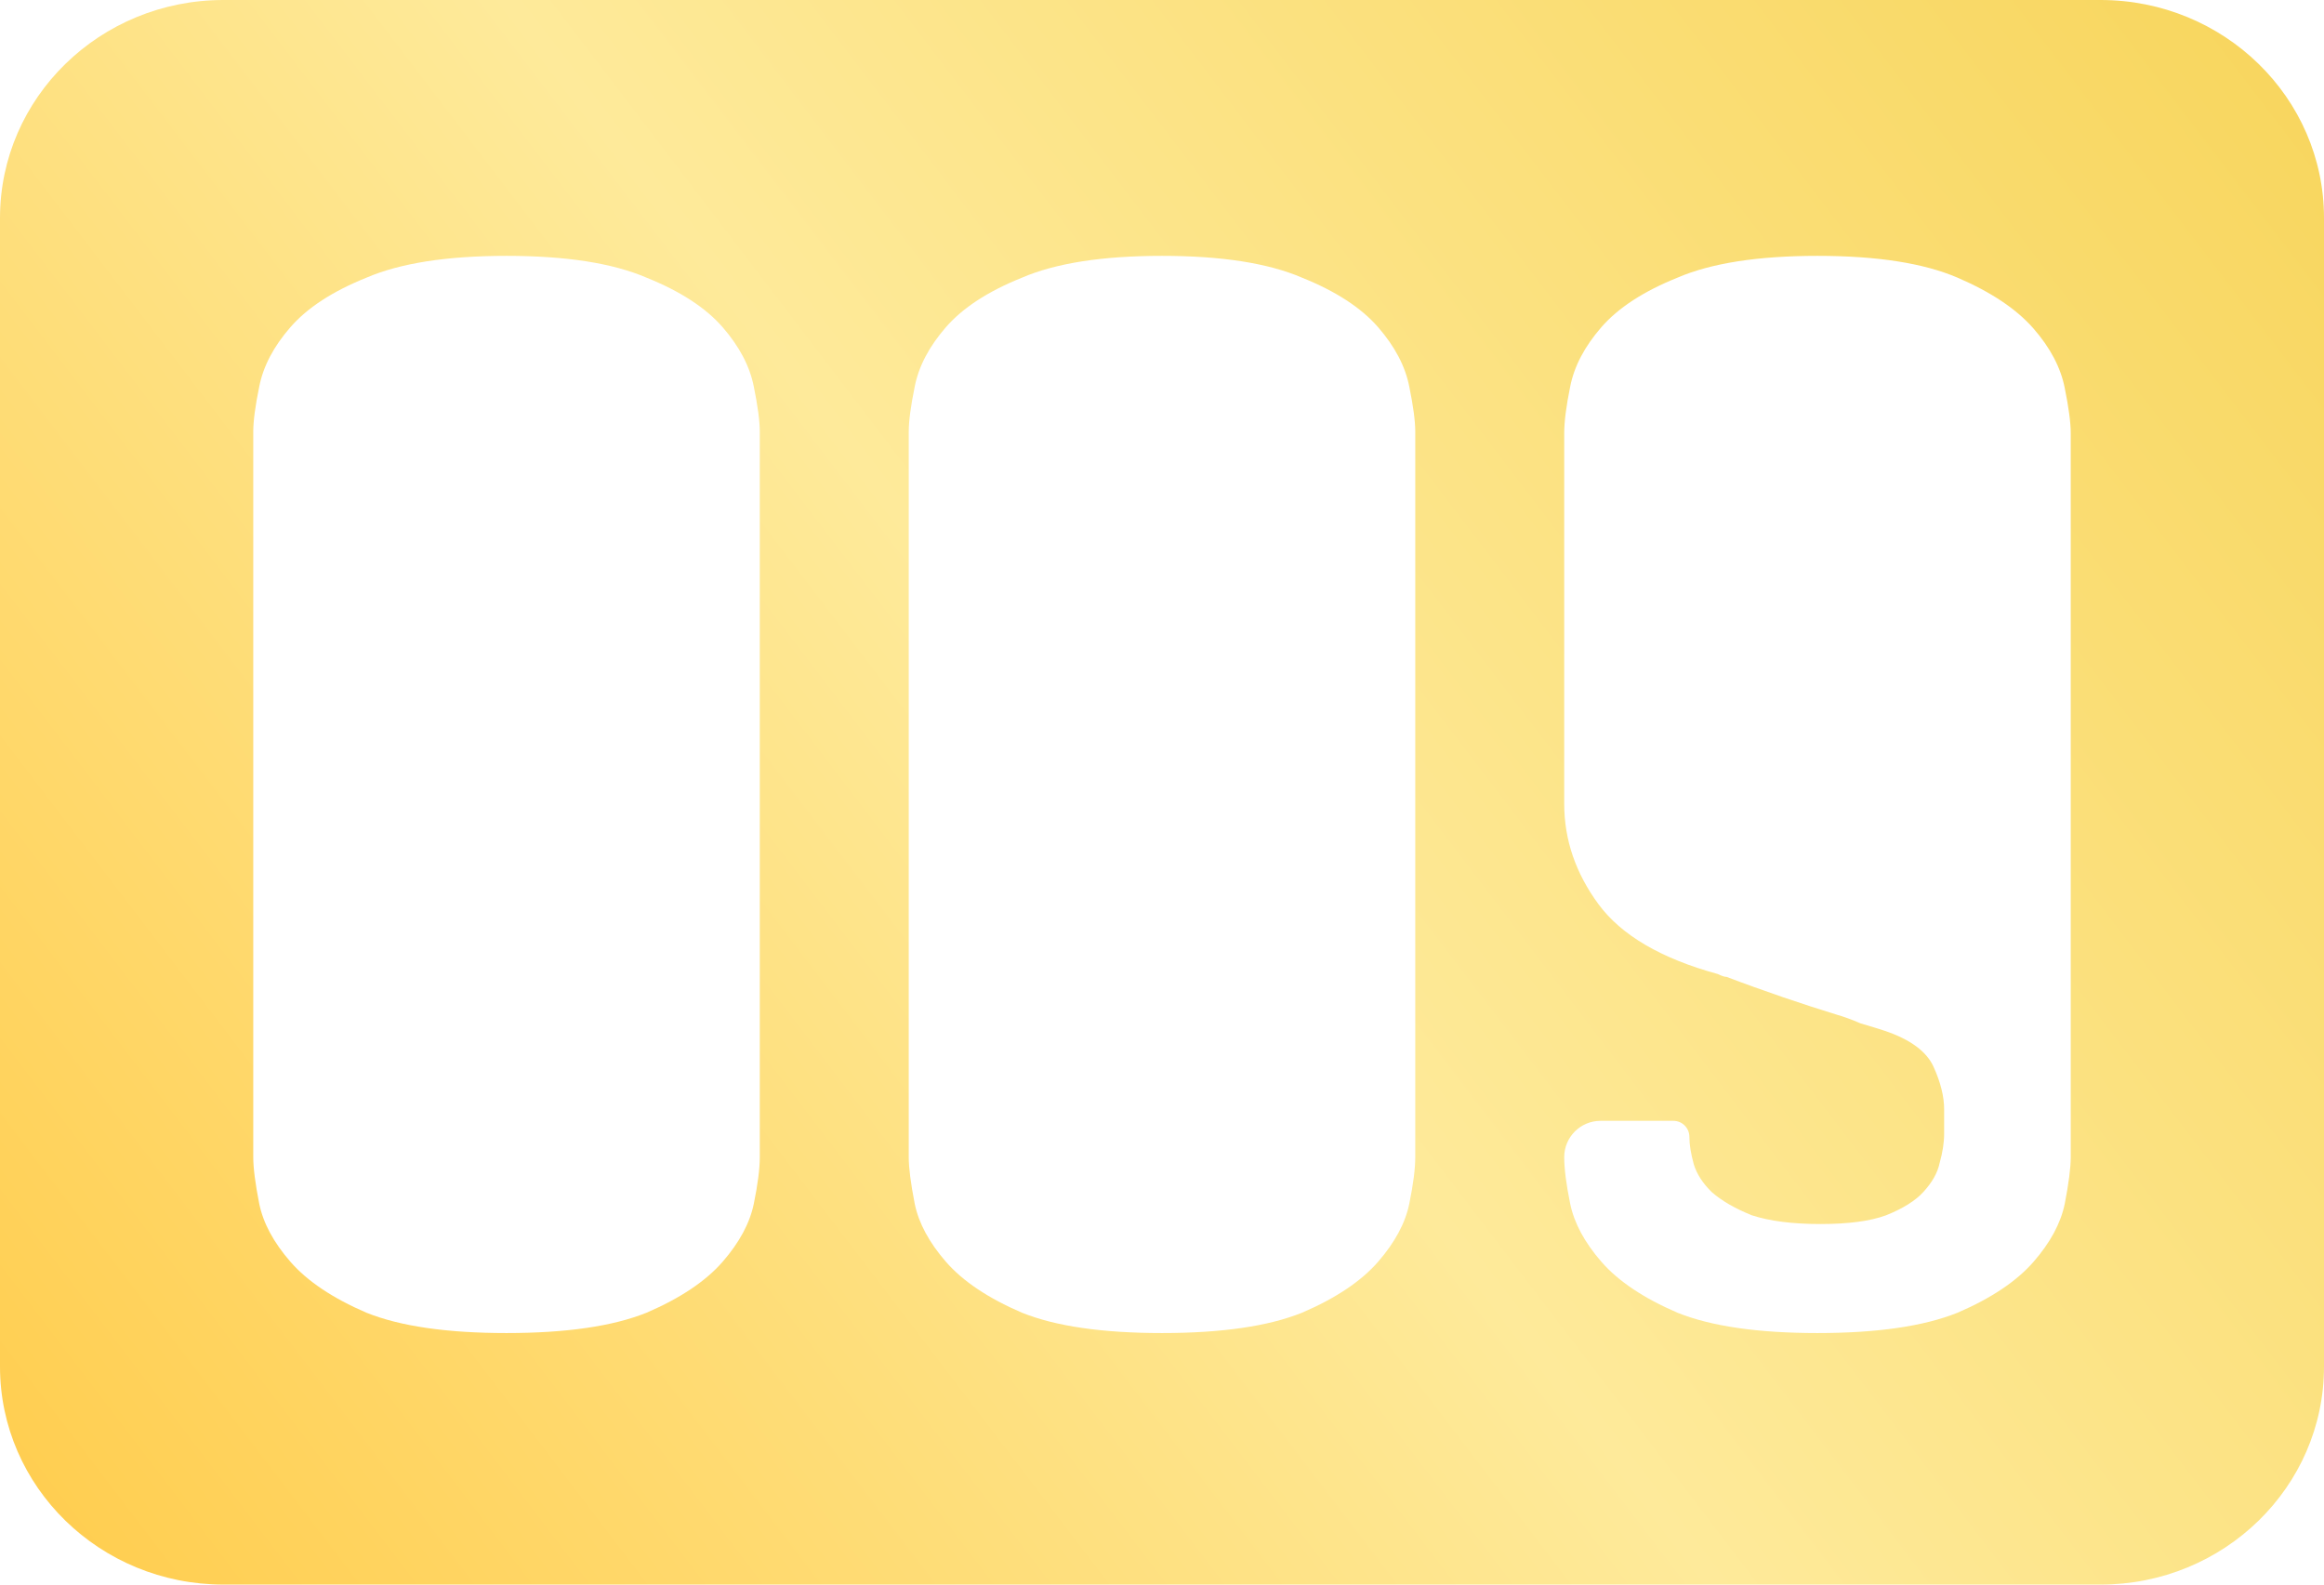 <svg width="44" height="30" viewBox="0 0 44 30" fill="none" xmlns="http://www.w3.org/2000/svg">
<path fill-rule="evenodd" clip-rule="evenodd" d="M4.231 0C1.894 0 0 1.848 0 4.128V25.872C0 28.152 1.894 30 4.231 30H39.769C42.106 30 44 28.152 44 25.872V4.128C44 1.848 42.106 0 39.769 0H4.231ZM14.272 22.789C14.347 22.422 14.385 22.128 14.385 21.908V8.174C14.385 7.972 14.347 7.688 14.272 7.321C14.197 6.936 13.999 6.56 13.68 6.193C13.36 5.826 12.88 5.514 12.241 5.257C11.602 4.982 10.718 4.844 9.59 4.844C8.462 4.844 7.578 4.982 6.938 5.257C6.299 5.514 5.82 5.826 5.5 6.193C5.18 6.56 4.983 6.936 4.908 7.321C4.832 7.688 4.795 7.972 4.795 8.174V21.908C4.795 22.11 4.832 22.404 4.908 22.789C4.983 23.156 5.18 23.523 5.5 23.89C5.82 24.257 6.299 24.578 6.938 24.853C7.578 25.11 8.462 25.238 9.59 25.238C10.718 25.238 11.602 25.11 12.241 24.853C12.88 24.578 13.36 24.257 13.68 23.89C13.999 23.523 14.197 23.156 14.272 22.789ZM26.795 21.908C26.795 22.128 26.757 22.422 26.682 22.789C26.607 23.156 26.409 23.523 26.09 23.89C25.77 24.257 25.291 24.578 24.651 24.853C24.012 25.11 23.128 25.238 22 25.238C20.872 25.238 19.988 25.11 19.349 24.853C18.709 24.578 18.23 24.257 17.91 23.89C17.591 23.523 17.393 23.156 17.318 22.789C17.243 22.404 17.205 22.11 17.205 21.908V8.174C17.205 7.972 17.243 7.688 17.318 7.321C17.393 6.936 17.591 6.56 17.91 6.193C18.23 5.826 18.709 5.514 19.349 5.257C19.988 4.982 20.872 4.844 22 4.844C23.128 4.844 24.012 4.982 24.651 5.257C25.291 5.514 25.77 5.826 26.09 6.193C26.409 6.56 26.607 6.936 26.682 7.321C26.757 7.688 26.795 7.972 26.795 8.174V21.908ZM39.092 22.789C39.167 22.404 39.205 22.11 39.205 21.908V8.202C39.205 8 39.167 7.716 39.092 7.349C39.017 6.963 38.82 6.587 38.5 6.22C38.18 5.853 37.701 5.532 37.062 5.257C36.422 4.982 35.538 4.844 34.41 4.844C33.282 4.844 32.398 4.982 31.759 5.257C31.12 5.514 30.64 5.826 30.32 6.193C30.001 6.56 29.803 6.936 29.728 7.321C29.653 7.688 29.615 7.982 29.615 8.202V15.22C29.615 15.899 29.832 16.532 30.264 17.119C30.697 17.706 31.449 18.147 32.52 18.44C32.596 18.477 32.652 18.495 32.69 18.495C33.028 18.624 33.386 18.752 33.761 18.881C34.138 19.009 34.476 19.119 34.777 19.211C34.909 19.248 35.059 19.303 35.228 19.376C35.416 19.431 35.567 19.477 35.679 19.514C36.168 19.679 36.479 19.908 36.61 20.202C36.742 20.495 36.808 20.762 36.808 21V21.468C36.808 21.633 36.779 21.817 36.723 22.018C36.685 22.202 36.582 22.385 36.413 22.569C36.262 22.734 36.027 22.881 35.708 23.009C35.407 23.119 34.993 23.174 34.467 23.174C33.94 23.174 33.508 23.119 33.169 23.009C32.85 22.881 32.596 22.734 32.408 22.569C32.239 22.404 32.126 22.229 32.069 22.046C32.013 21.844 31.985 21.67 31.985 21.523C31.985 21.356 31.849 21.22 31.682 21.22H30.8H30.303C29.923 21.22 29.615 21.528 29.615 21.908C29.615 22.128 29.653 22.422 29.728 22.789C29.803 23.156 30.001 23.523 30.32 23.89C30.64 24.257 31.12 24.578 31.759 24.853C32.398 25.11 33.282 25.238 34.41 25.238C35.538 25.238 36.422 25.11 37.062 24.853C37.701 24.578 38.18 24.257 38.5 23.89C38.82 23.523 39.017 23.156 39.092 22.789Z" fill="url(#paint0_linear_22_3438)"/>
<defs>
<linearGradient id="paint0_linear_22_3438" x1="42.156" y1="-8.11547e-08" x2="1.548" y2="30.965" gradientUnits="userSpaceOnUse">
<stop stop-color="#F8D65F"/>
<stop offset="0.507" stop-color="#FEEA9A"/>
<stop offset="1" stop-color="#FFCD4E"/>
</linearGradient>
</defs>
</svg>
